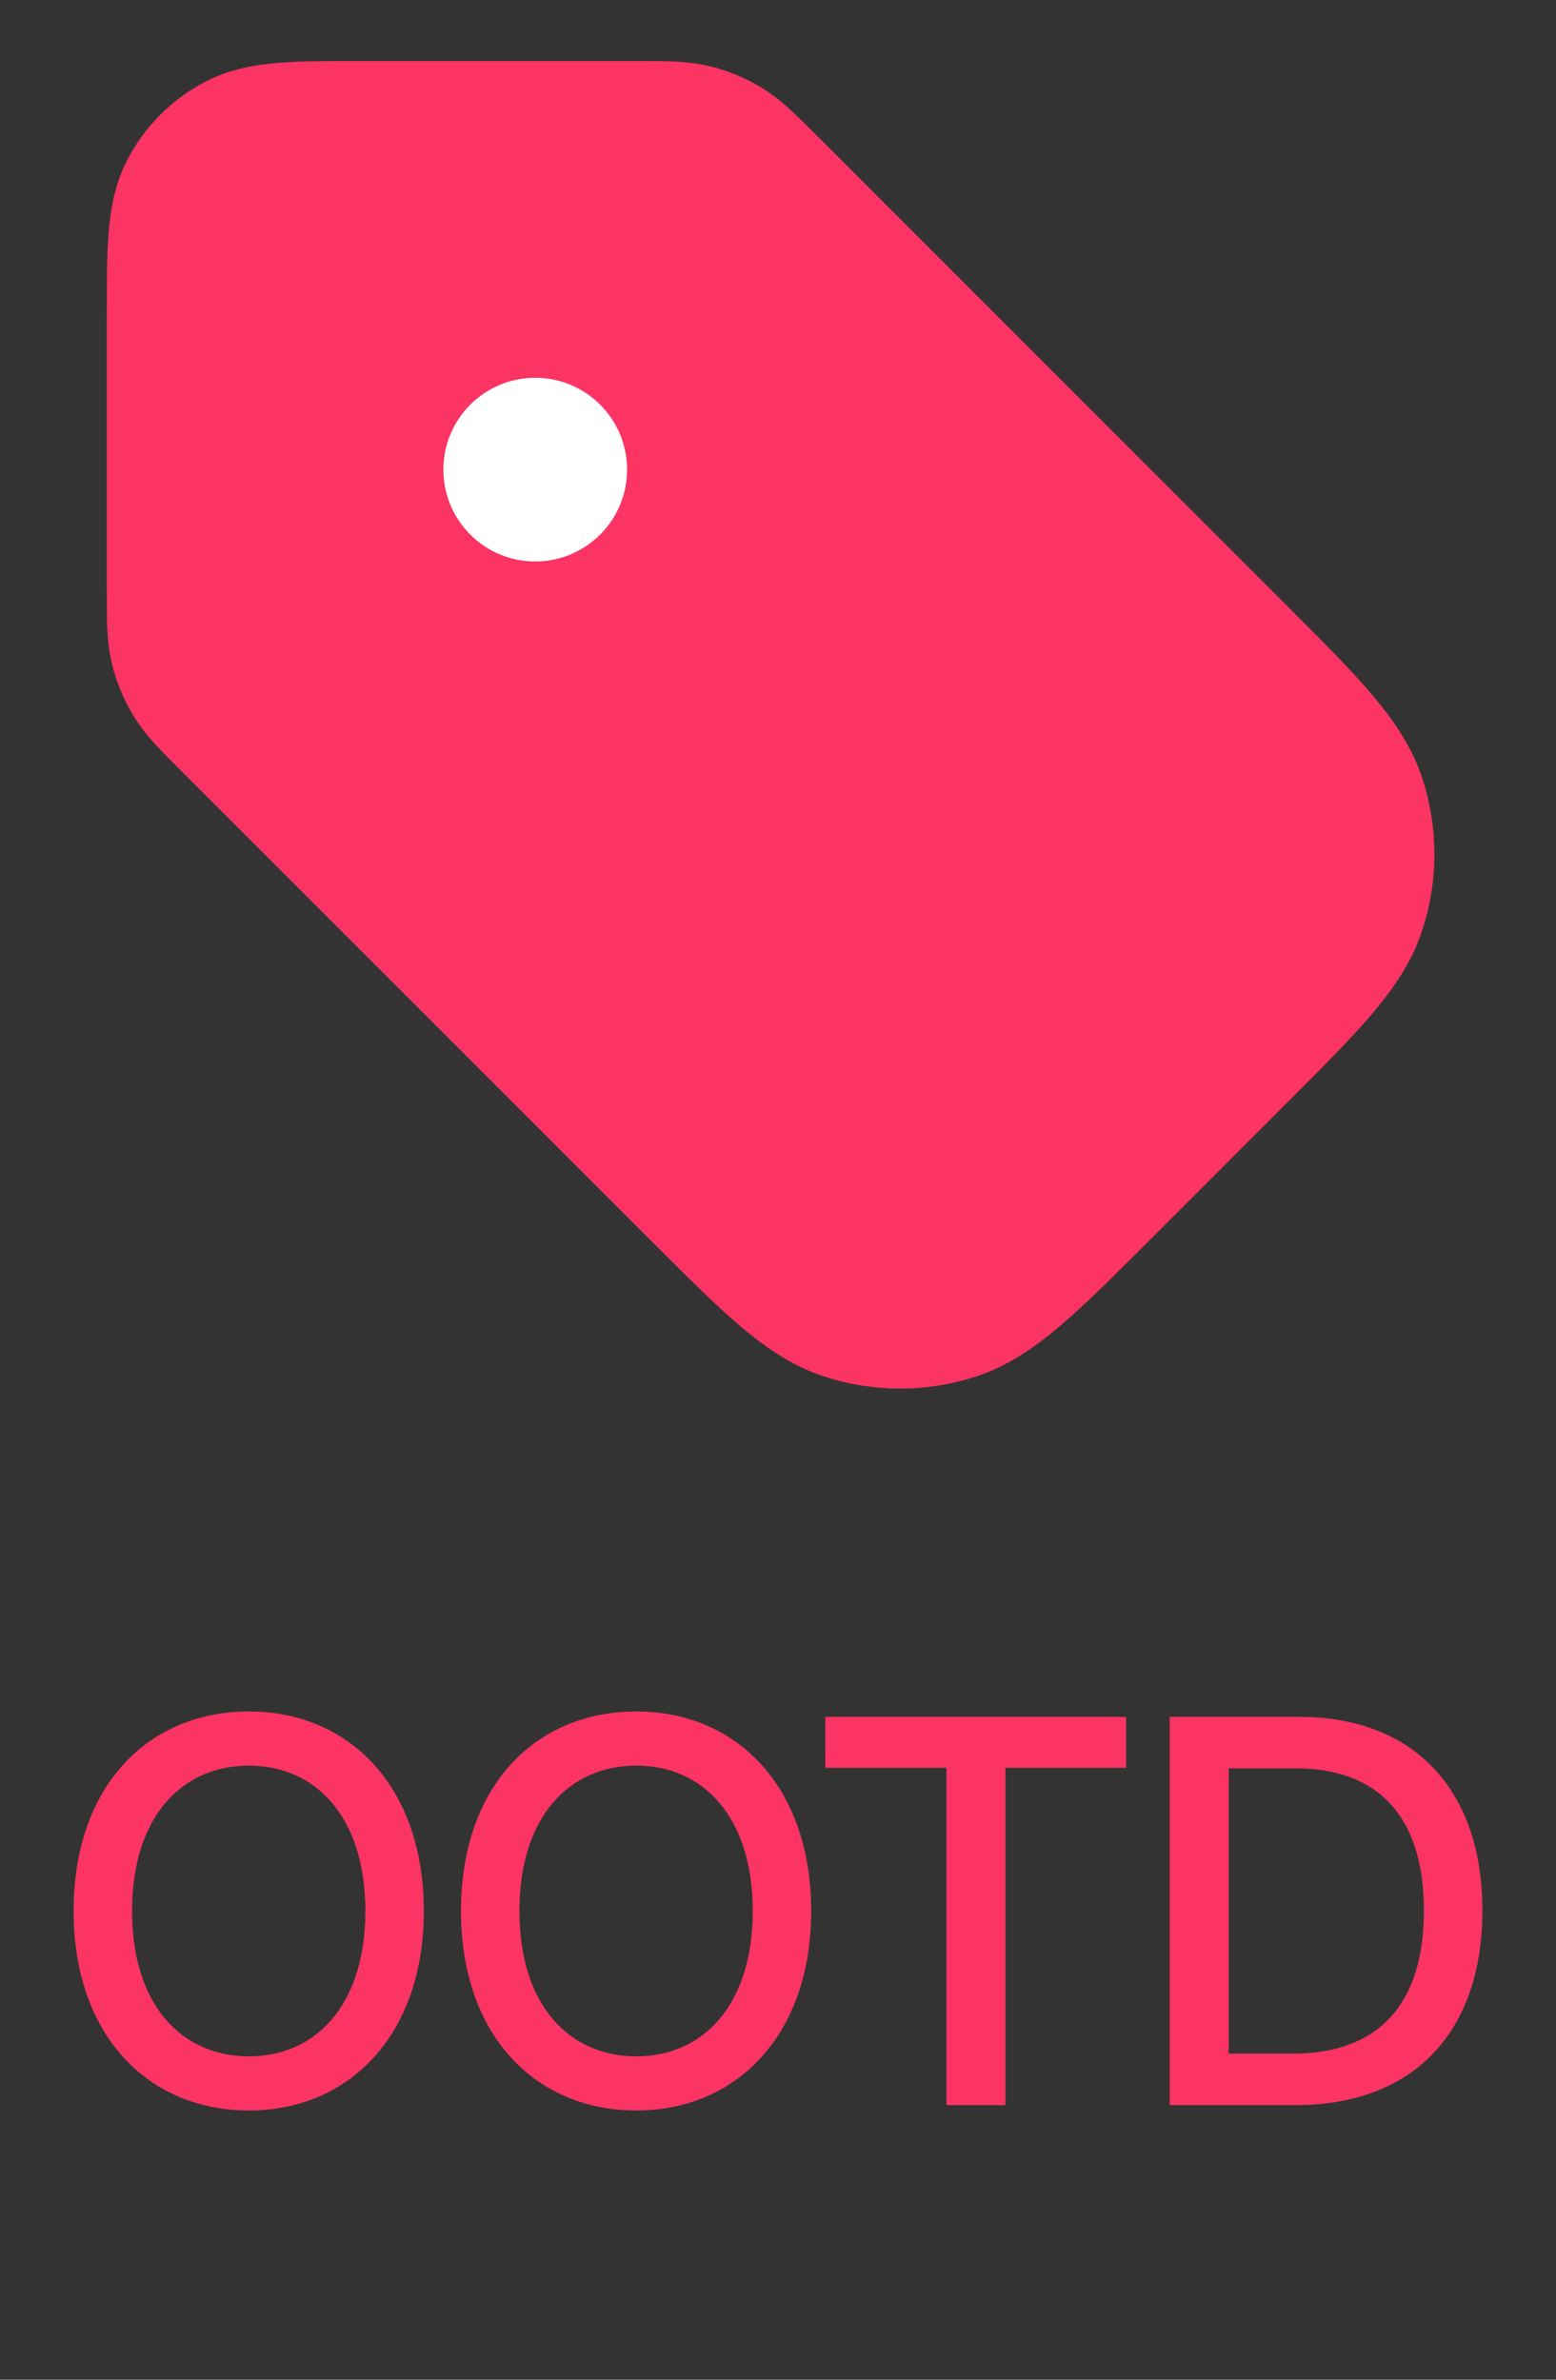 <svg width="34" height="52" viewBox="0 0 34 52" fill="none" xmlns="http://www.w3.org/2000/svg">
<rect x="0" y="0" width="34" height="52" fill="#333333" stroke="none"/>
<path d="M4.917 15.917C4.455 15.456 4.225 15.225 4.06 14.956C3.914 14.717 3.806 14.457 3.741 14.185C3.667 13.878 3.667 13.552 3.667 12.9L3.667 6.934C3.667 5.44 3.667 4.693 3.958 4.123C4.213 3.621 4.621 3.213 5.123 2.958C5.693 2.667 6.44 2.667 7.934 2.667L13.9 2.667C14.552 2.667 14.878 2.667 15.185 2.741C15.457 2.806 15.717 2.914 15.956 3.06C16.225 3.225 16.456 3.455 16.917 3.917L27.142 14.142C28.726 15.726 29.518 16.518 29.814 17.431C30.075 18.234 30.075 19.1 29.814 19.903C29.518 20.816 28.726 21.608 27.142 23.192L24.192 26.142C22.608 27.726 21.816 28.518 20.903 28.814C20.1 29.075 19.234 29.075 18.431 28.814C17.518 28.518 16.726 27.726 15.142 26.142L4.917 15.917Z" fill="#FB3463"/>
<path d="M12.334 10.667C12.334 11.035 12.035 11.334 11.667 11.334C11.299 11.334 11 11.035 11 10.667C11 10.299 11.299 10 11.667 10C12.035 10 12.334 10.299 12.334 10.667Z" fill="#FB3463"/>
<path d="M11.667 10.667H11.68M3.667 6.934L3.667 12.9C3.667 13.552 3.667 13.878 3.741 14.185C3.806 14.457 3.914 14.717 4.06 14.956C4.225 15.225 4.455 15.456 4.917 15.917L15.142 26.142C16.726 27.726 17.518 28.518 18.431 28.814C19.234 29.075 20.1 29.075 20.903 28.814C21.816 28.518 22.608 27.726 24.192 26.142L27.142 23.192C28.726 21.608 29.518 20.816 29.814 19.903C30.075 19.1 30.075 18.234 29.814 17.431C29.518 16.518 28.726 15.726 27.142 14.142L16.917 3.917C16.456 3.455 16.225 3.225 15.956 3.06C15.717 2.914 15.457 2.806 15.185 2.741C14.878 2.667 14.552 2.667 13.9 2.667L7.934 2.667C6.44 2.667 5.693 2.667 5.123 2.958C4.621 3.213 4.213 3.621 3.958 4.123C3.667 4.693 3.667 5.44 3.667 6.934ZM12.334 10.667C12.334 11.035 12.035 11.334 11.667 11.334C11.299 11.334 11 11.035 11 10.667C11 10.299 11.299 10 11.667 10C12.035 10 12.334 10.299 12.334 10.667Z" stroke="#FB3463" stroke-width="2.667" stroke-linecap="round" stroke-linejoin="round"/>
<path d="M9.261 41.758C9.261 44.465 7.632 46.117 5.44 46.117C3.226 46.117 1.608 44.465 1.608 41.758C1.608 39.039 3.226 37.398 5.44 37.398C7.632 37.398 9.261 39.039 9.261 41.758ZM7.983 41.758C7.983 39.695 6.894 38.582 5.44 38.582C3.976 38.582 2.886 39.695 2.886 41.758C2.886 43.82 3.976 44.934 5.44 44.934C6.894 44.934 7.983 43.82 7.983 41.758ZM17.725 41.758C17.725 44.465 16.096 46.117 13.905 46.117C11.69 46.117 10.073 44.465 10.073 41.758C10.073 39.039 11.69 37.398 13.905 37.398C16.096 37.398 17.725 39.039 17.725 41.758ZM16.448 41.758C16.448 39.695 15.358 38.582 13.905 38.582C12.44 38.582 11.35 39.695 11.35 41.758C11.35 43.82 12.44 44.934 13.905 44.934C15.358 44.934 16.448 43.82 16.448 41.758ZM18.033 38.629V37.516H24.607V38.629H21.97V46H20.681V38.629H18.033ZM28.314 46H25.56V37.516H28.395C30.892 37.516 32.392 39.109 32.392 41.746C32.392 44.395 30.892 46 28.314 46ZM26.849 44.875H28.243C30.165 44.875 31.114 43.75 31.114 41.746C31.114 39.754 30.165 38.641 28.314 38.641H26.849V44.875Z" fill="#FB3463"/>
<circle cx="11.695" cy="10.262" r="2.007" fill="white"/>
</svg>
